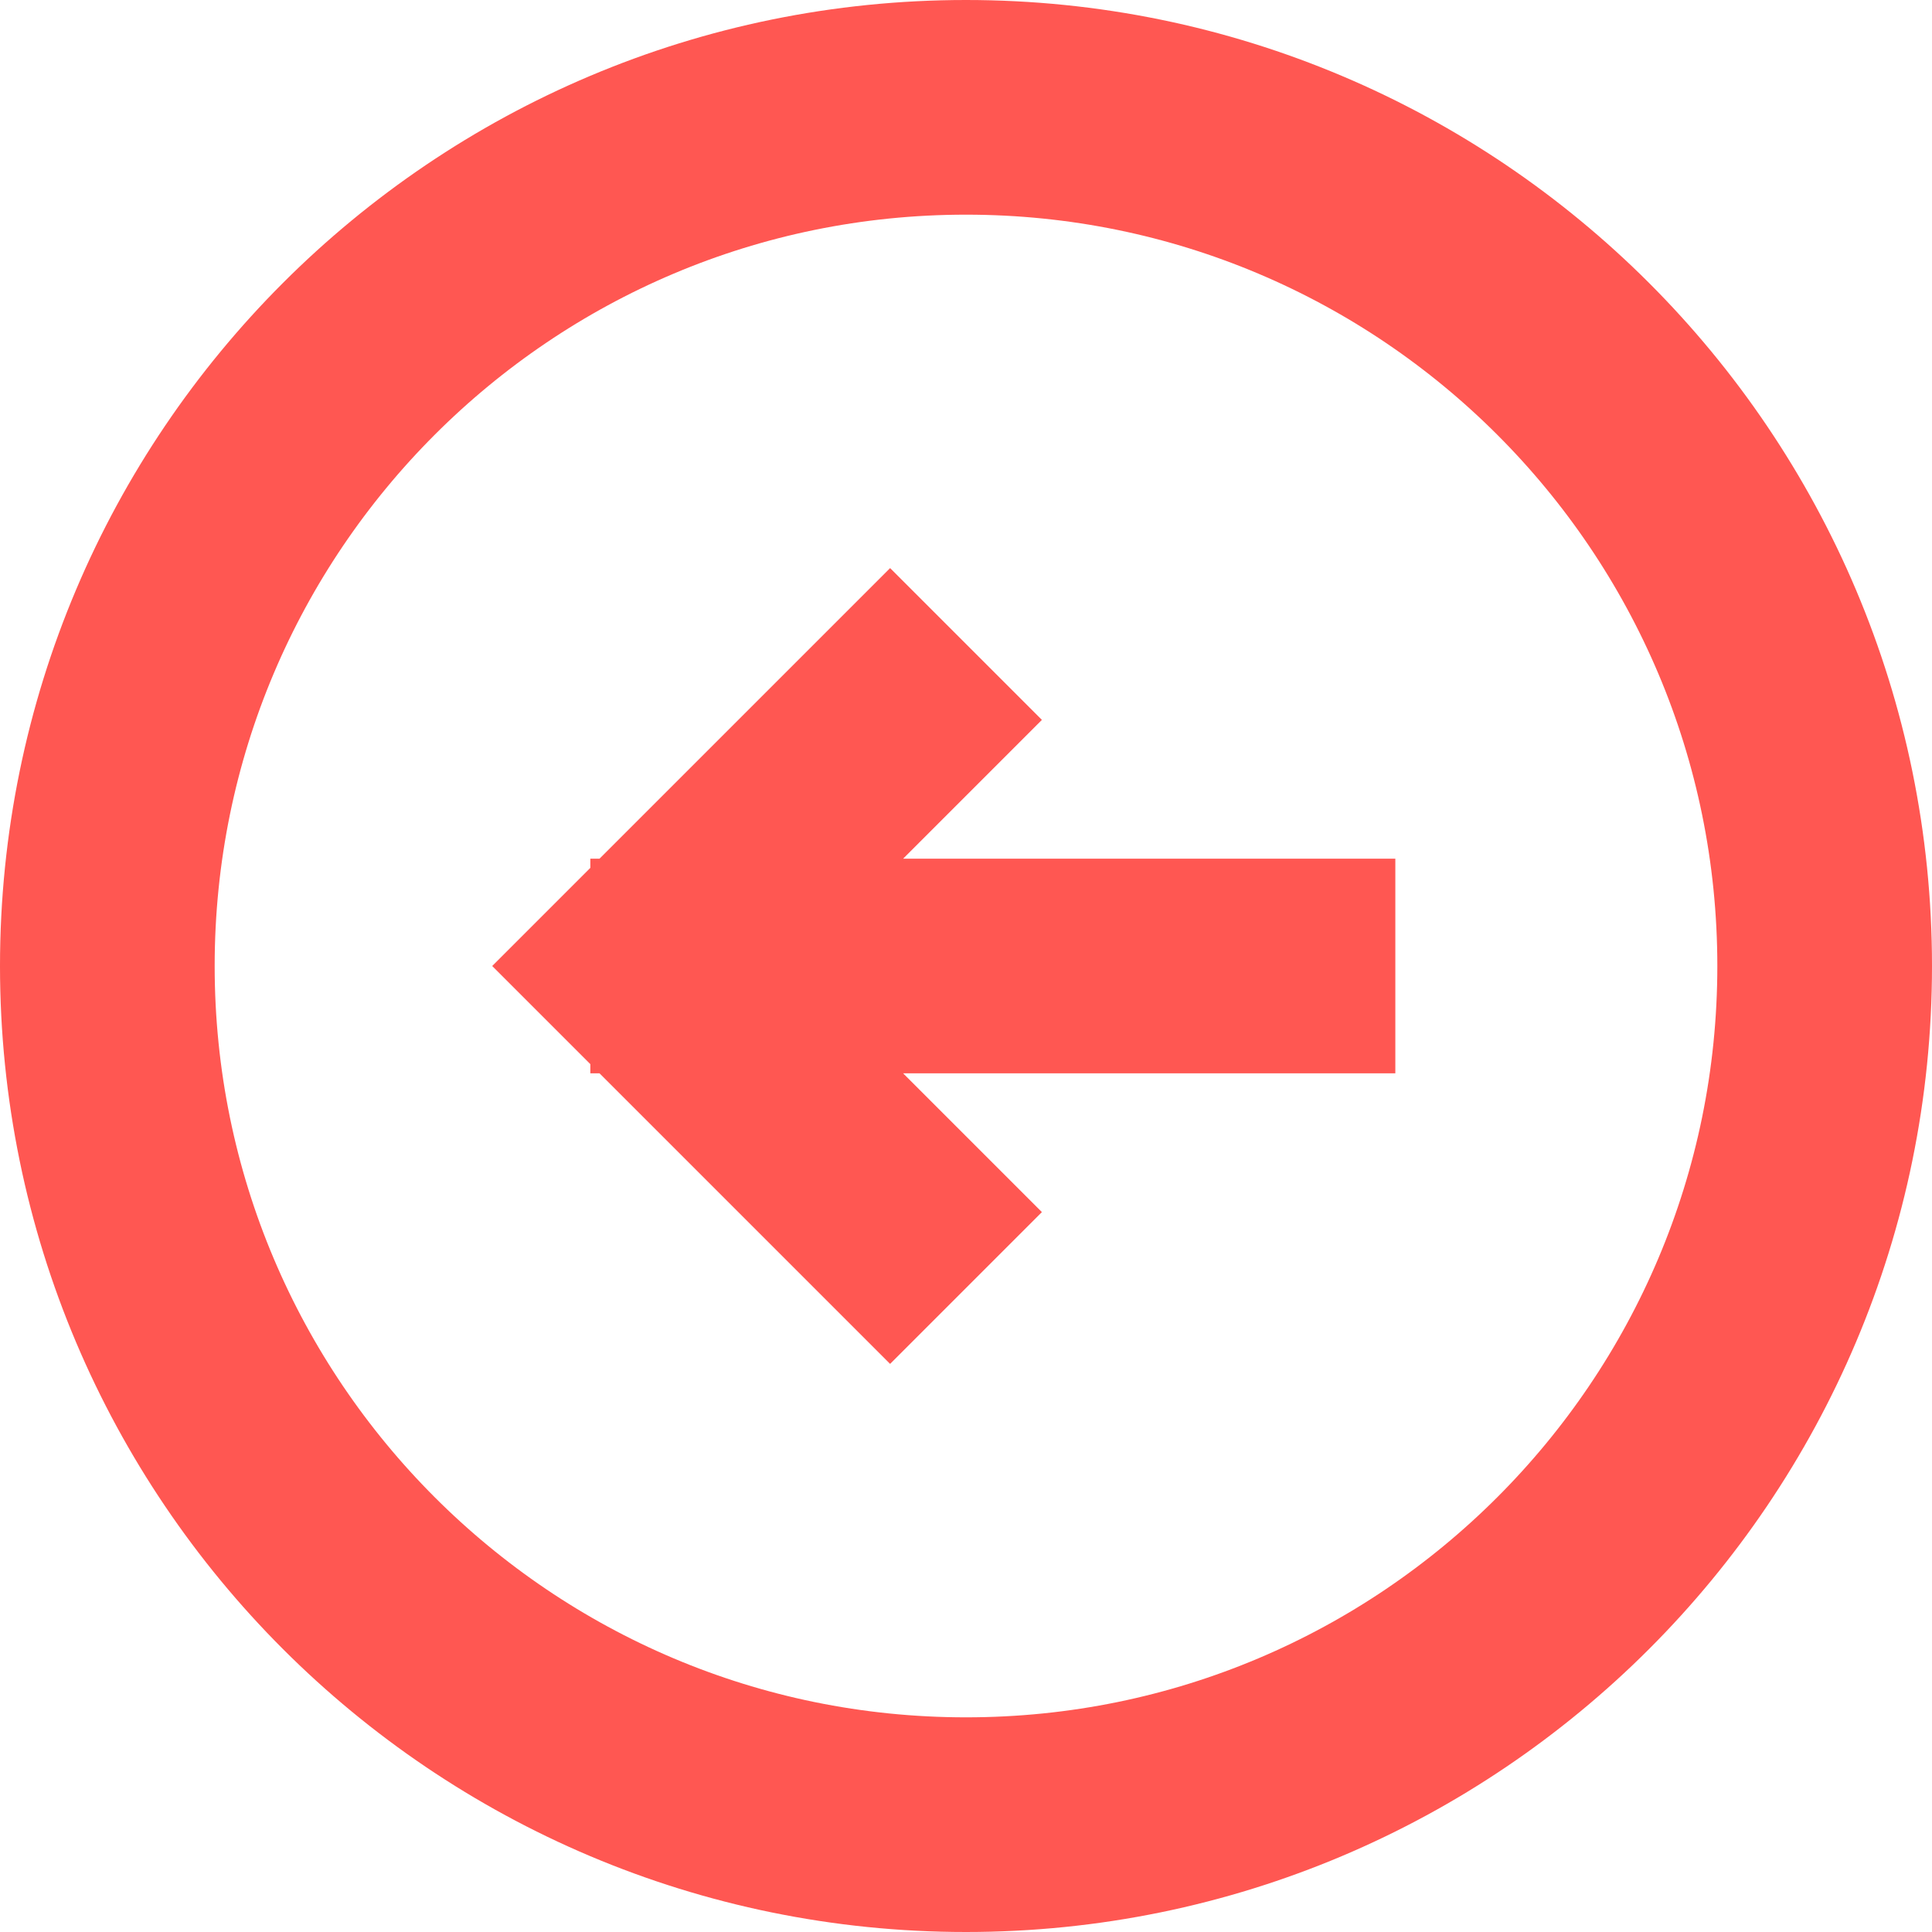 <svg width="18" height="18" viewBox="0 0 18 18" fill="none" xmlns="http://www.w3.org/2000/svg">
<path d="M13 9H5.5M9 6L6 9L9 12M9 17C13.418 17 17 13.418 17 9C17 4.582 13.418 1 9 1C4.582 1 1 4.582 1 9C1 13.418 4.582 17 9 17Z" stroke="#FF5752" stroke-width="2"/>
</svg>
